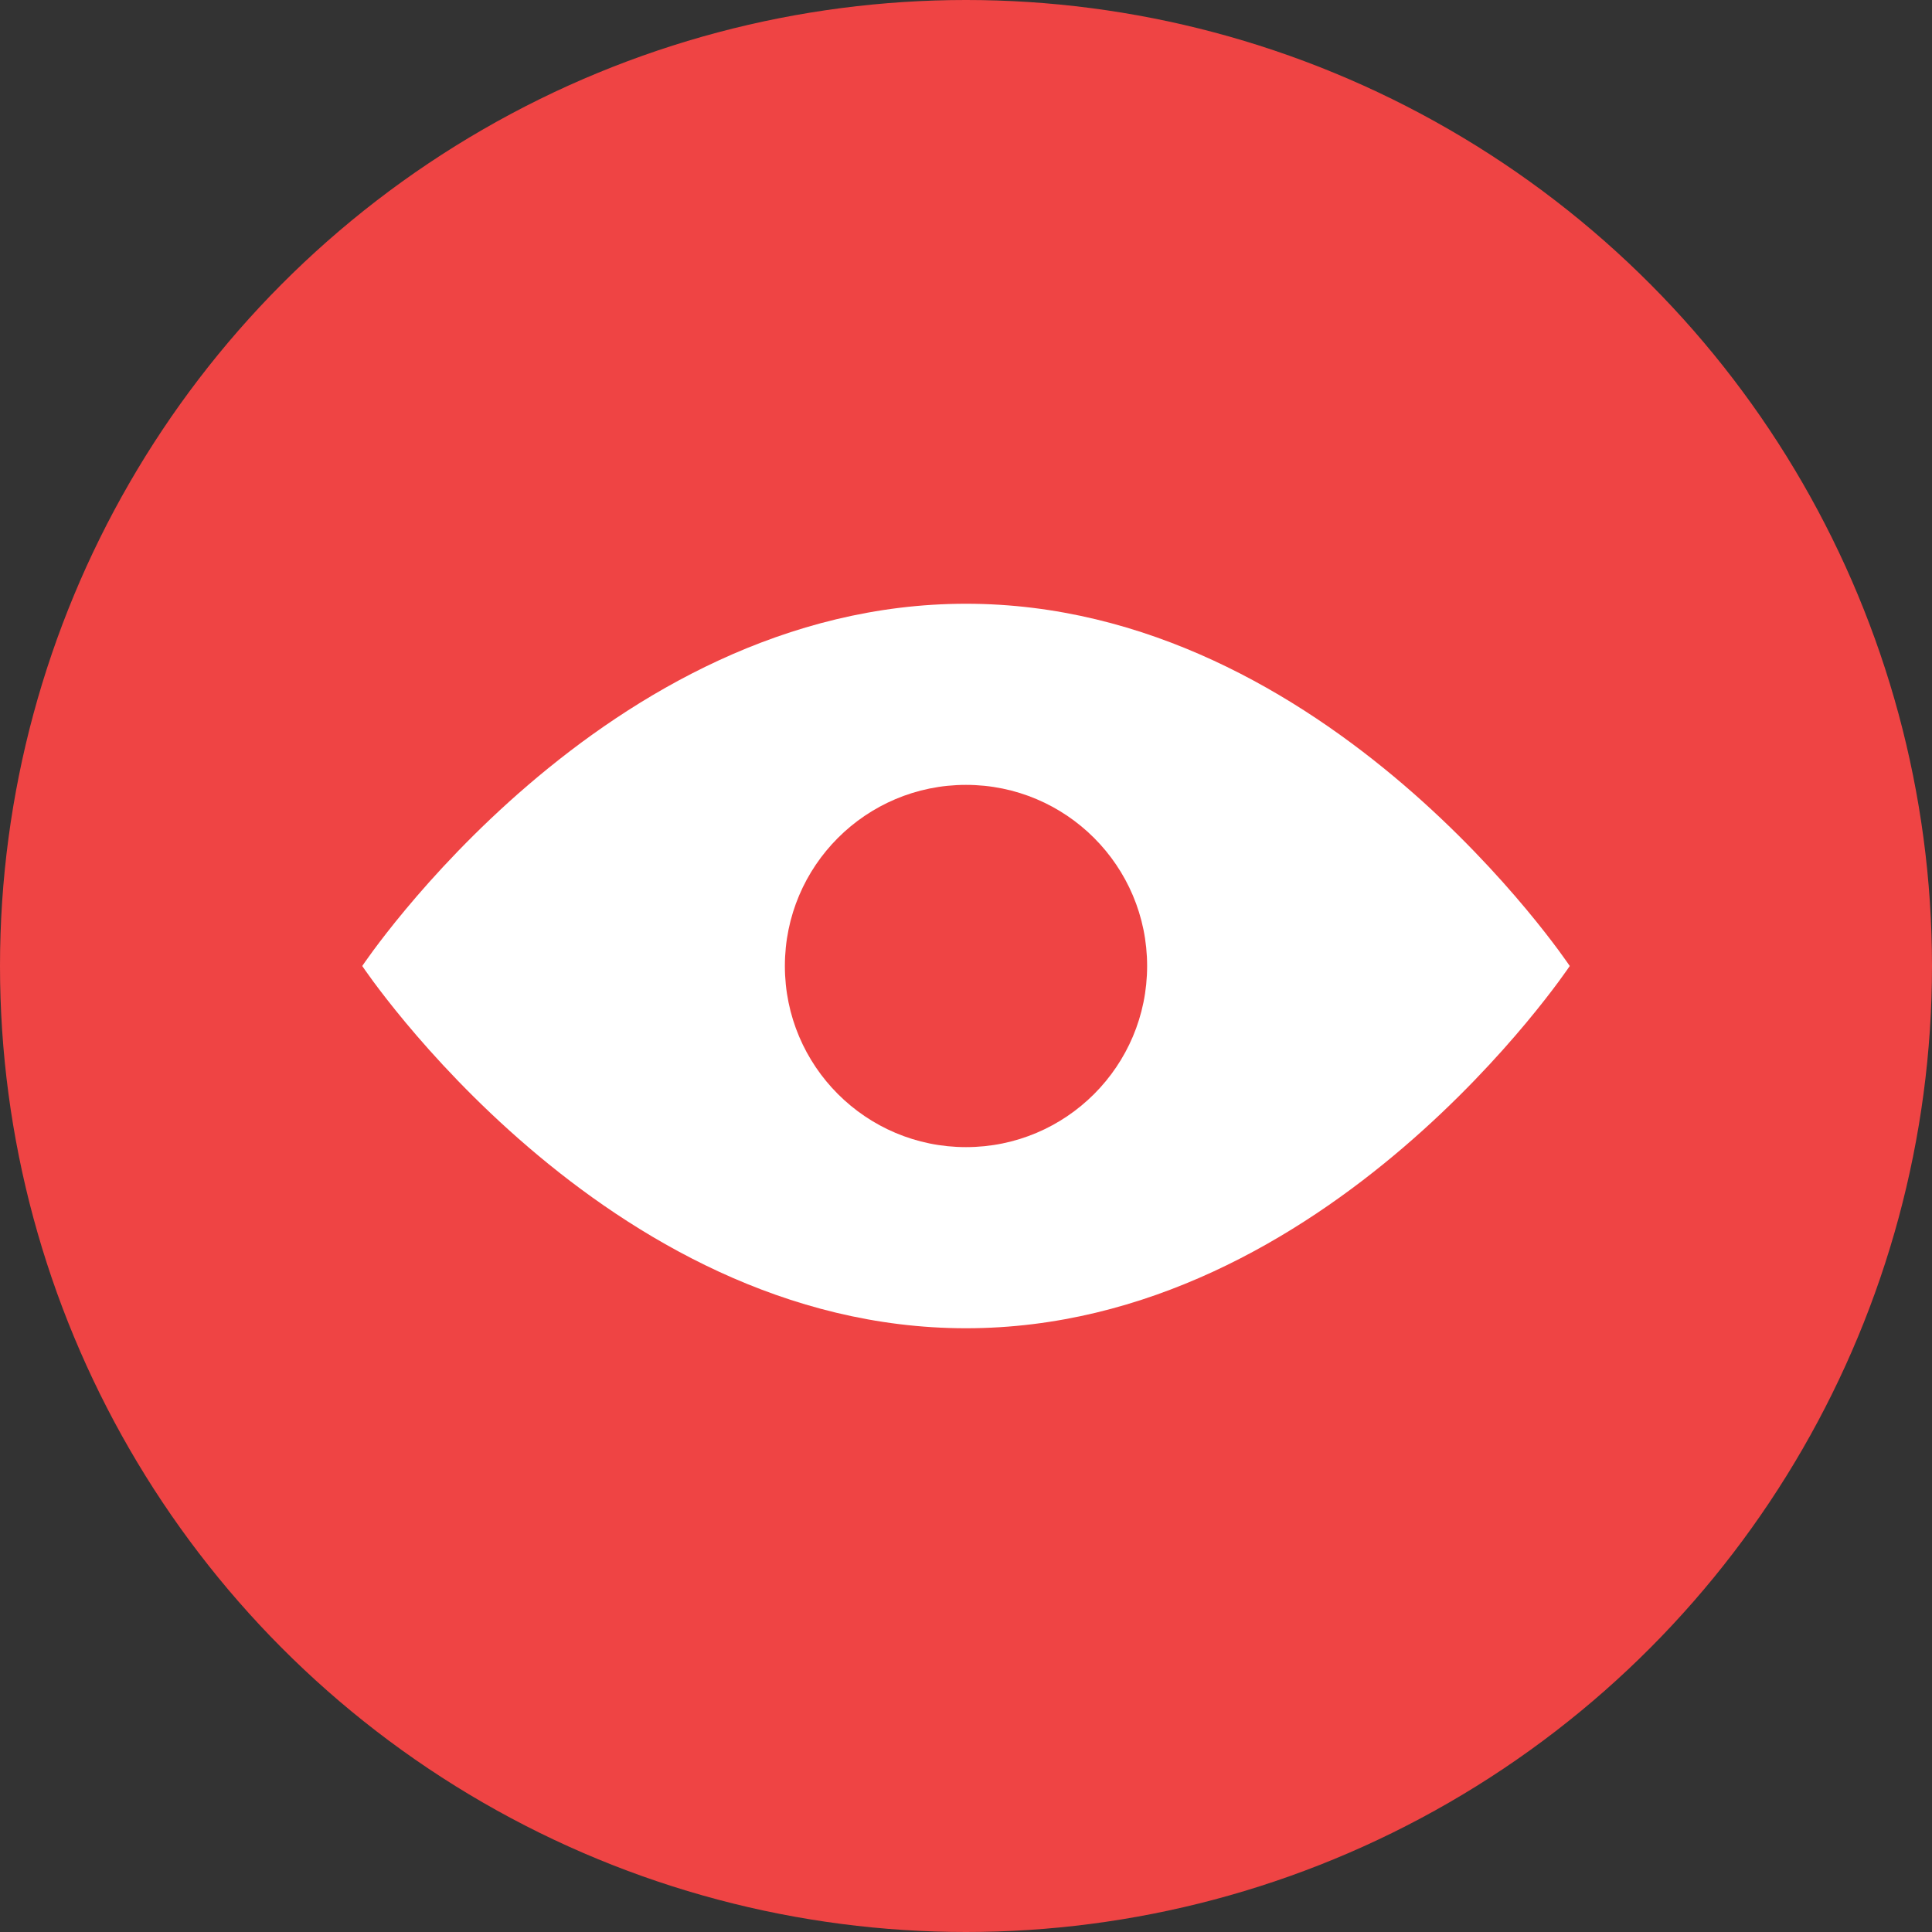 <svg xmlns="http://www.w3.org/2000/svg" viewBox="0 0 32 32">
  <rect x="0" y="0" width="32" height="32" fill="#333333" stroke="none"/>
  <circle cx="16" cy="16" r="16" fill="#ef4444"/>
  <path d="M16 10c-6 0-10 6-10 6s4 6 10 6 10-6 10-6-4-6-10-6z" fill="white"/>
  <circle cx="16" cy="16" r="3" fill="#ef4444"/>
</svg> 